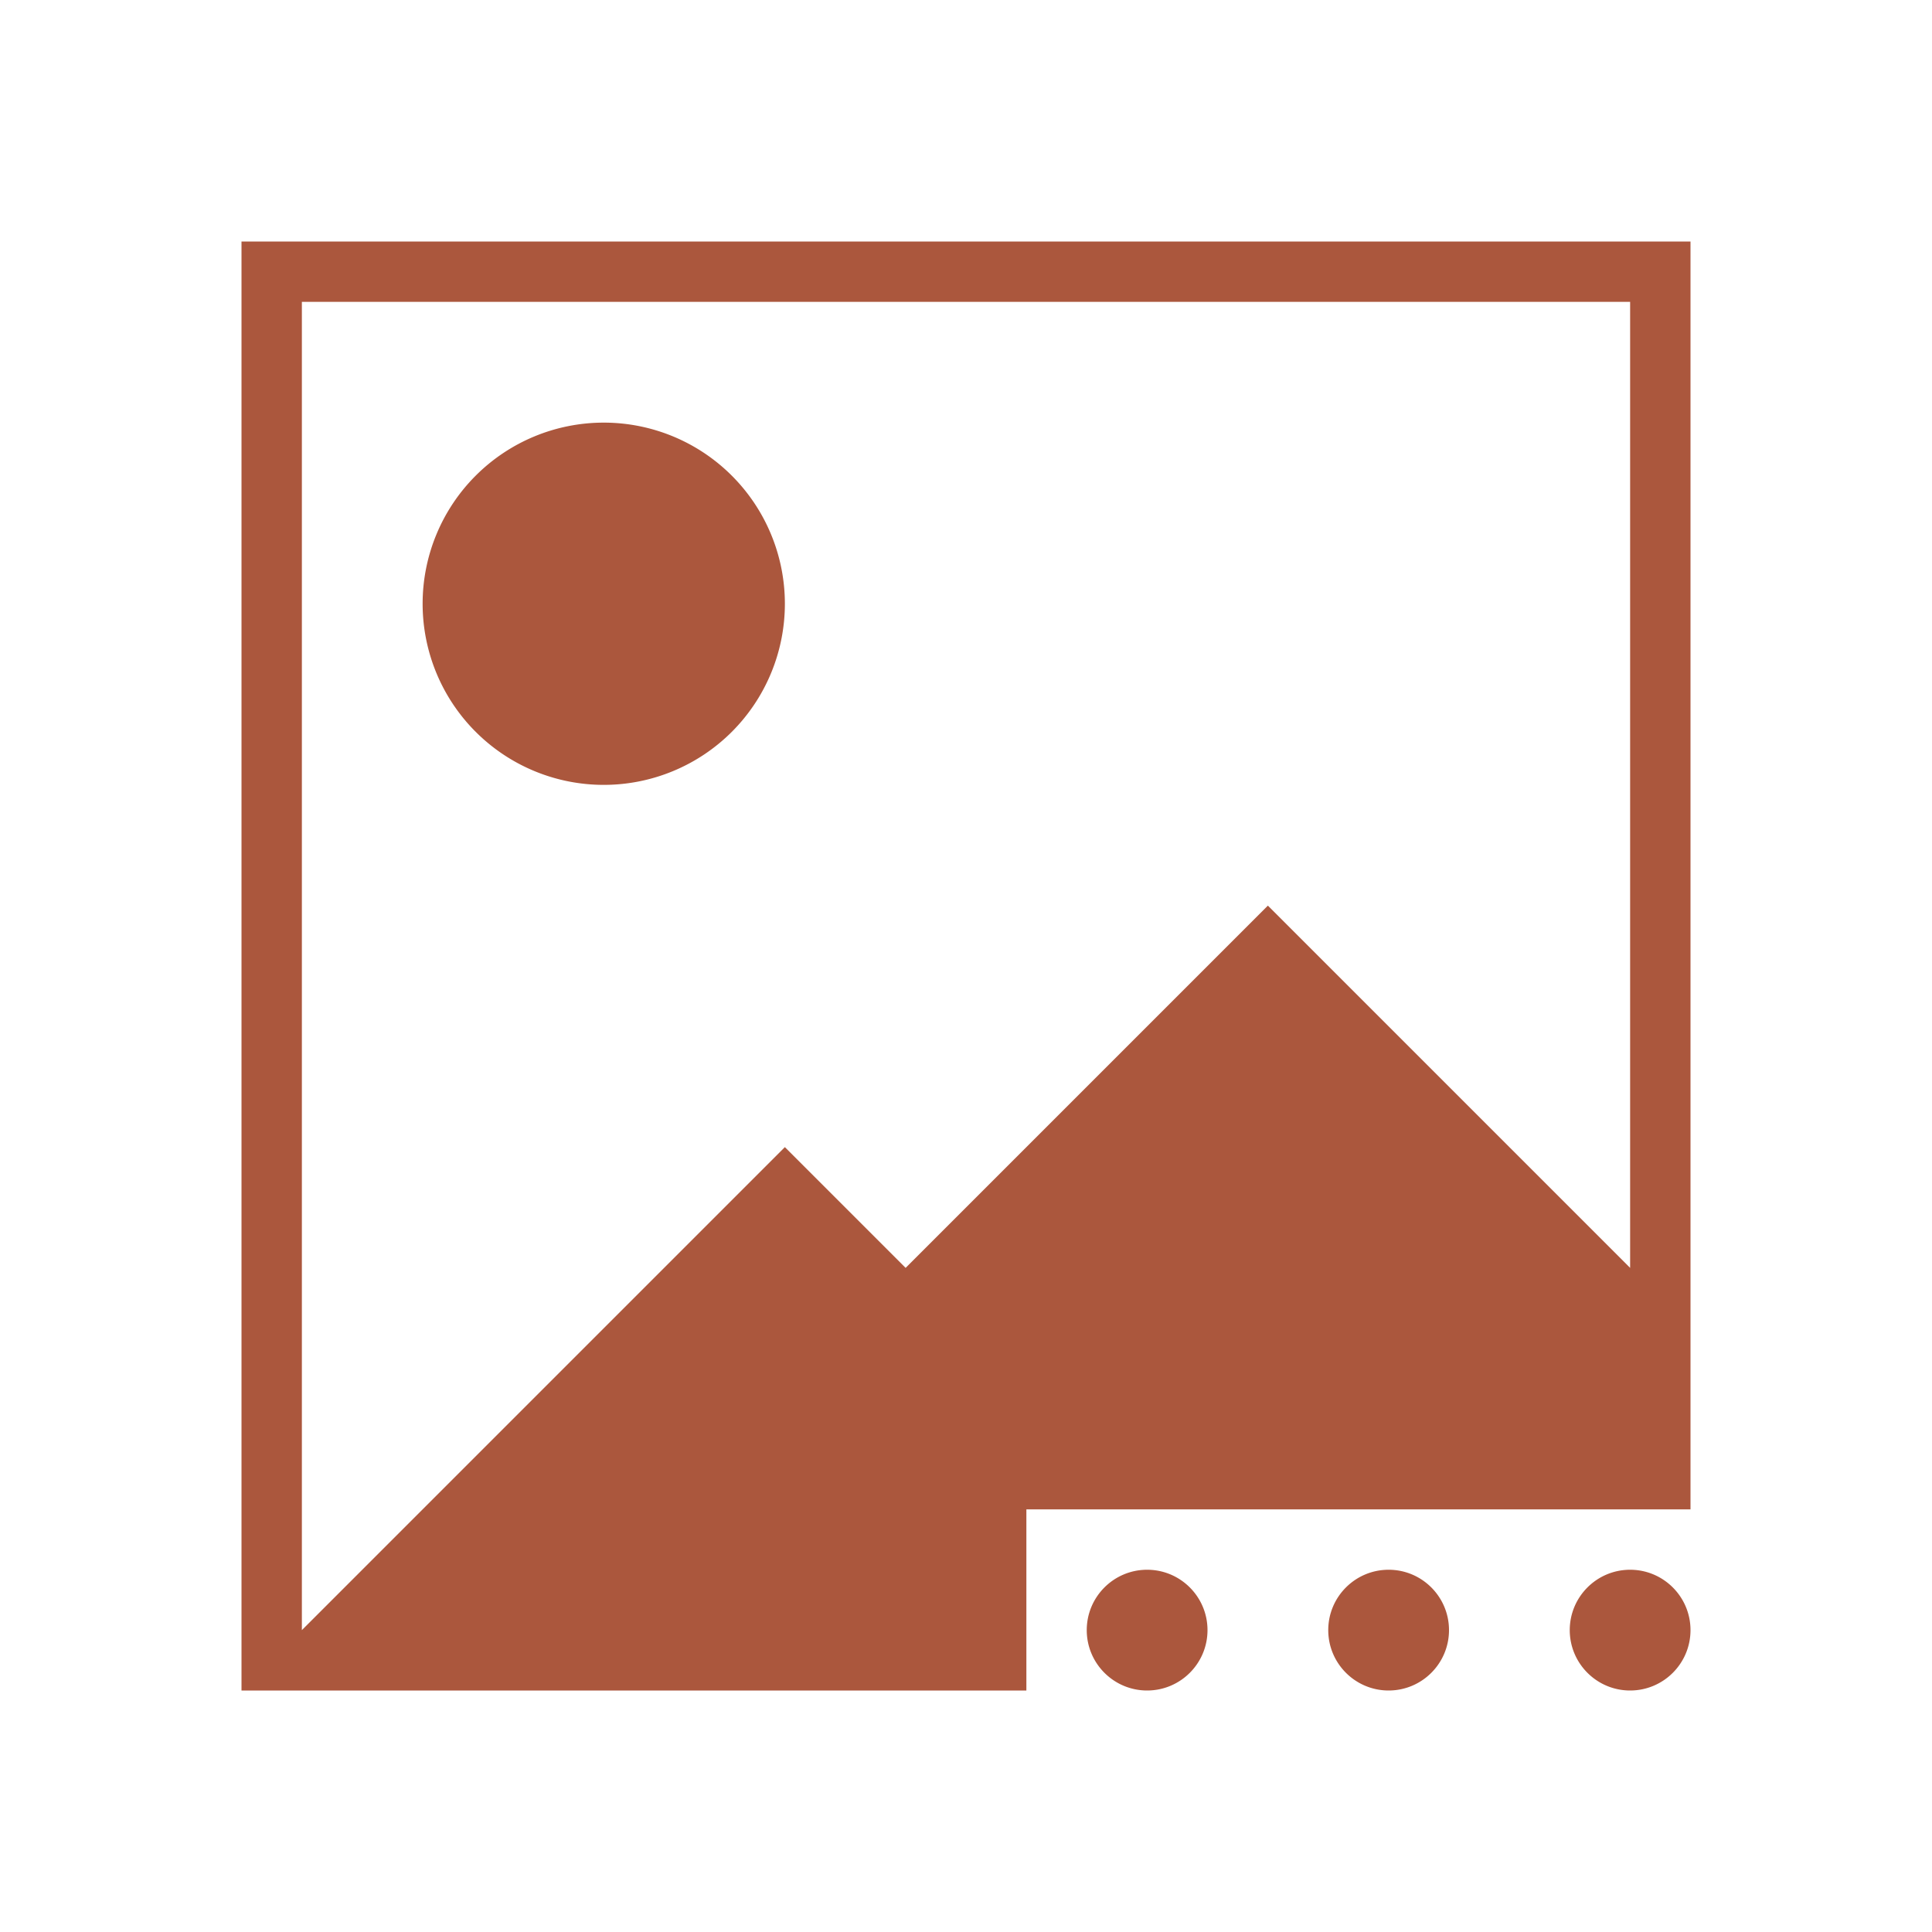 <svg xmlns="http://www.w3.org/2000/svg" viewBox="0 0 32 32">
 <path 
     style="fill:#ab573d" 
     d="M 4 4 L 4 28 L 17 28 L 17 27 L 17 25 L 27 25 L 28 25 L 28 22 L 28 4 L 4 4 z M 5 5 L 27 5 L 27 21 L 21 15 L 15 21 L 13 19 L 5 27 L 5 5 z M 10 7 A 3 3 0 0 0 7 10 A 3 3 0 0 0 10 13 A 3 3 0 0 0 13 10 A 3 3 0 0 0 10 7 z M 19 26 C 18.448 26 18 26.448 18 27 C 18 27.552 18.448 28 19 28 C 19.552 28 20 27.552 20 27 C 20 26.448 19.552 26 19 26 z M 23 26 C 22.448 26 22 26.448 22 27 C 22 27.552 22.448 28 23 28 C 23.552 28 24 27.552 24 27 C 24 26.448 23.552 26 23 26 z M 27 26 C 26.448 26 26 26.448 26 27 C 26 27.552 26.448 28 27 28 C 27.552 28 28 27.552 28 27 C 28 26.448 27.552 26 27 26 z "
     />
</svg>
